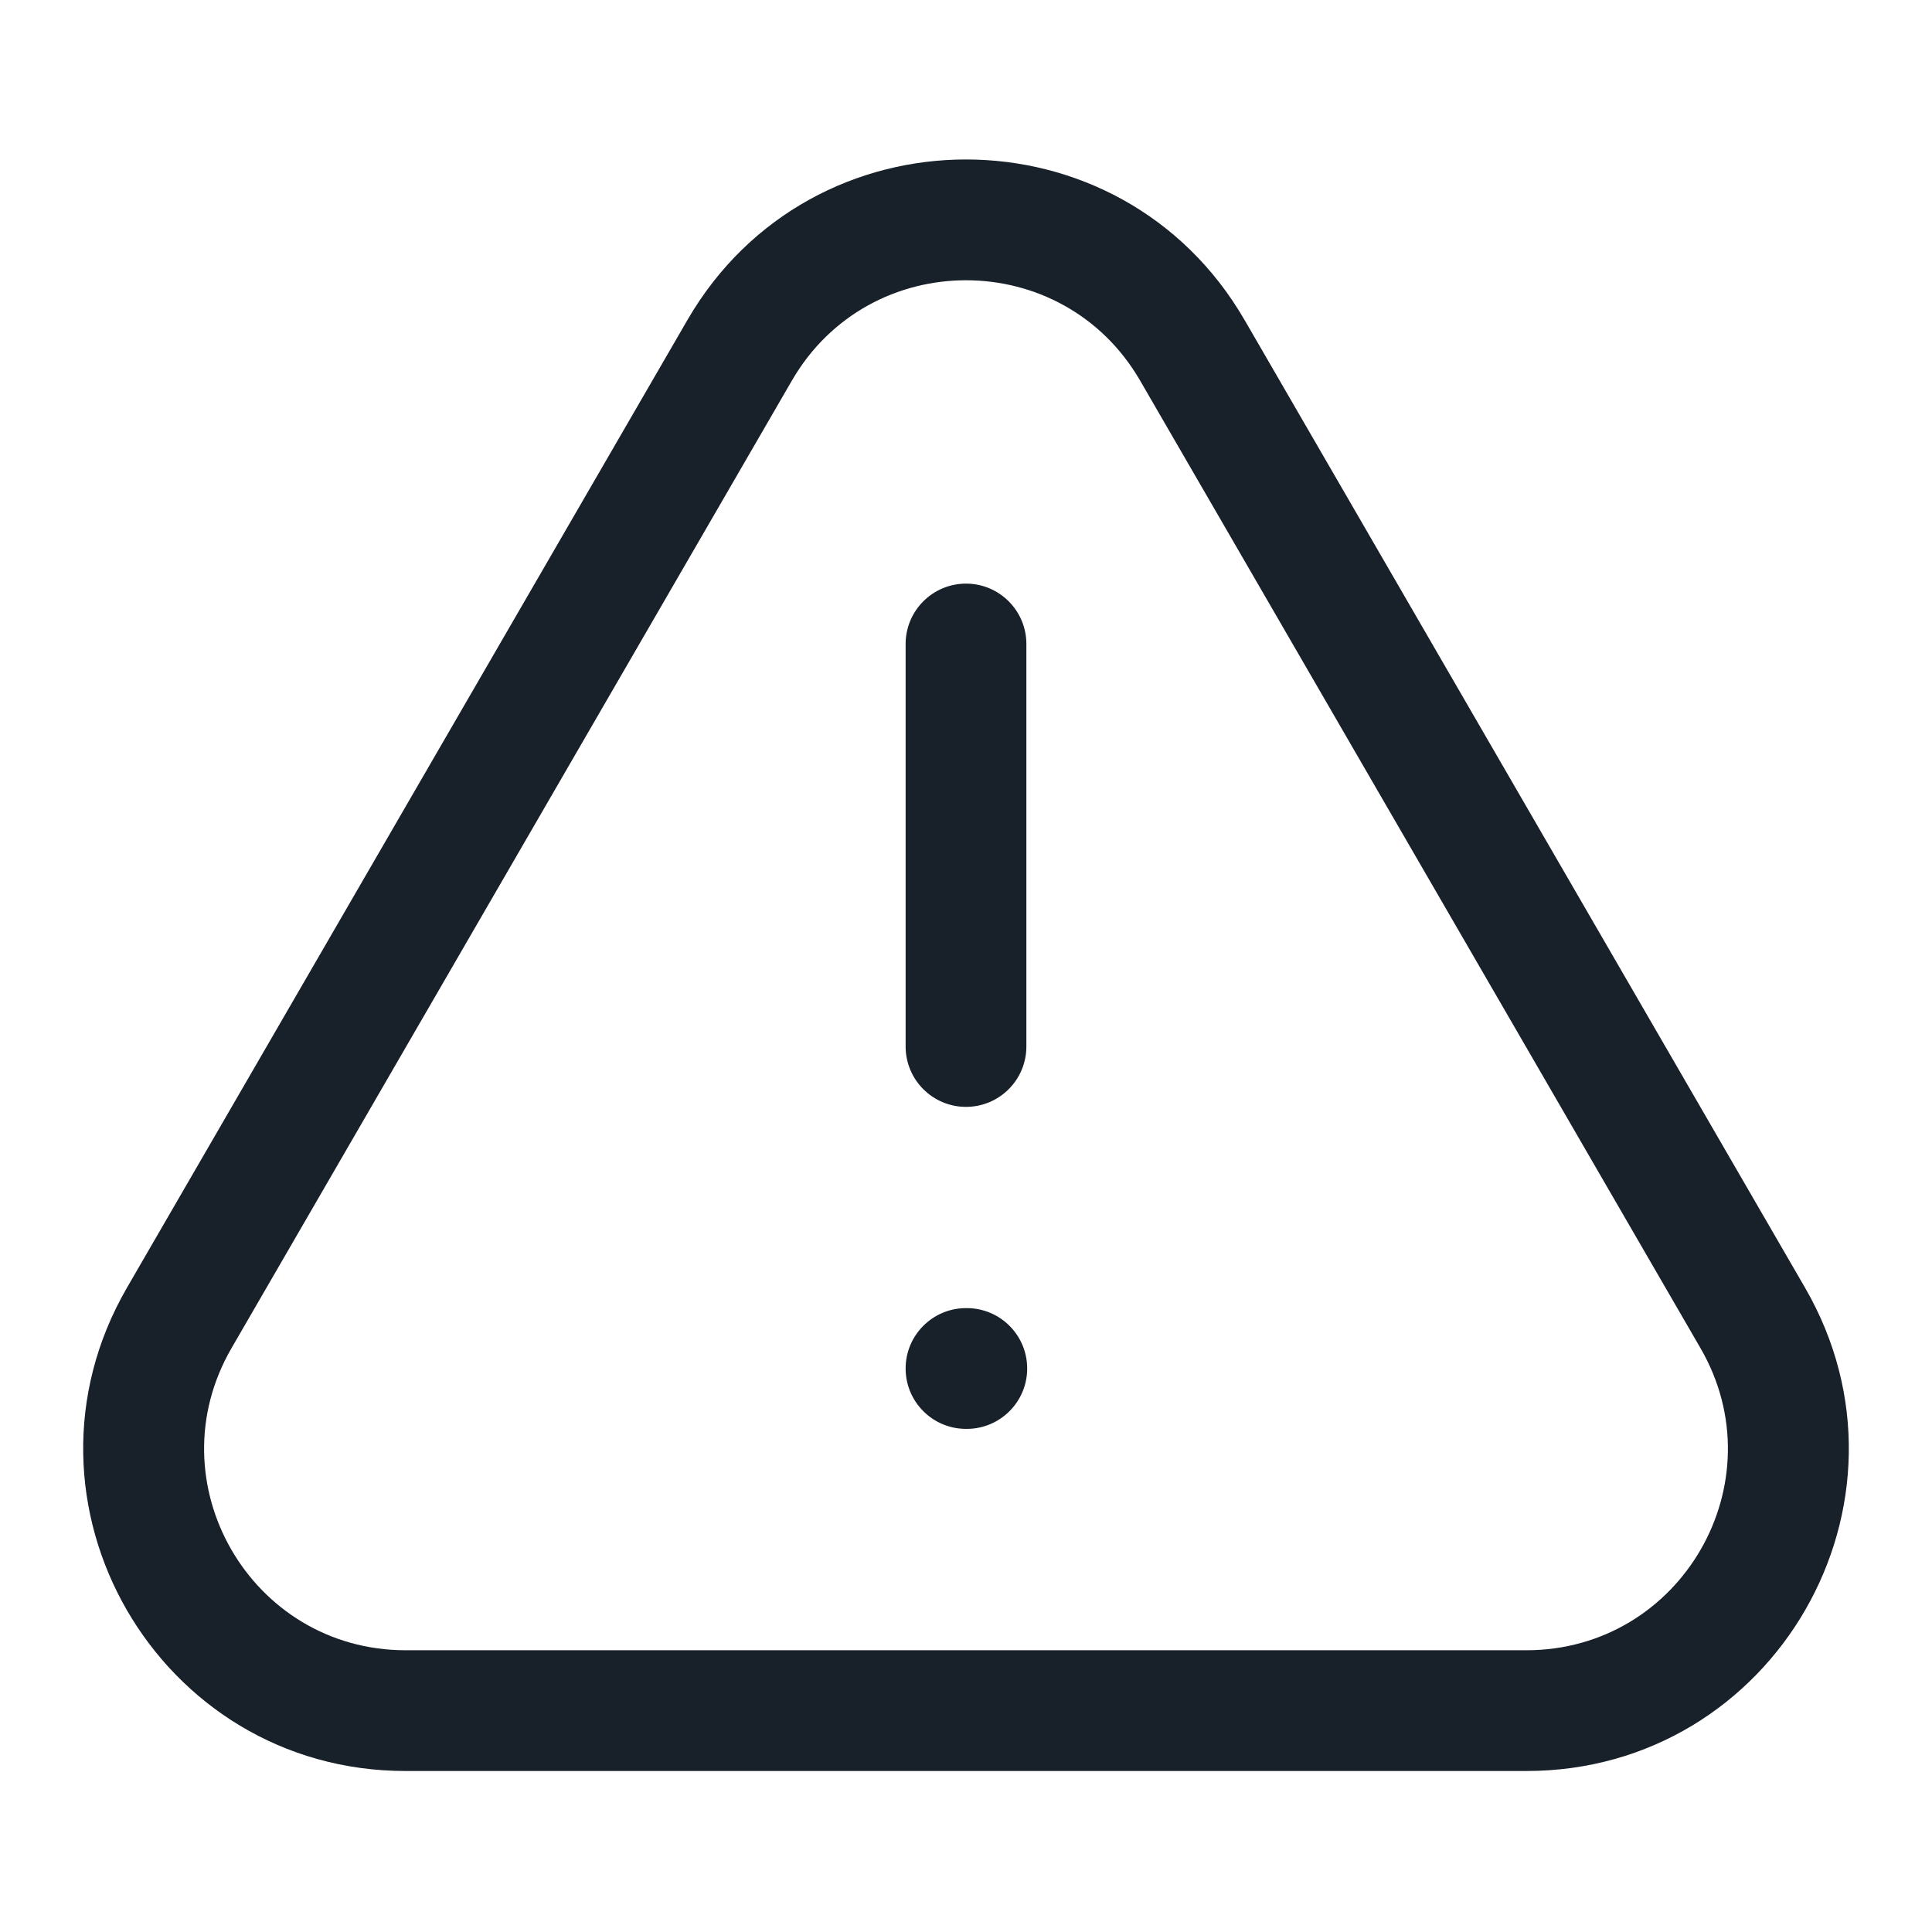 <svg width="24" height="24" viewBox="0 0 24 24" fill="none" xmlns="http://www.w3.org/2000/svg">
<path fill-rule="evenodd" clip-rule="evenodd" d="M5.039 20.5H18.961C20.887 20.5 22.09 18.414 21.124 16.747L14.163 4.728C13.2 3.066 10.8 3.066 9.837 4.728L2.876 16.747C1.91 18.414 3.113 20.5 5.039 20.5ZM18.961 22H5.039C1.958 22 0.033 18.662 1.578 15.995L8.539 3.976C10.079 1.316 13.921 1.316 15.461 3.976L22.422 15.995C23.967 18.662 22.043 22 18.961 22Z" fill="#18202A"/>
<path fill-rule="evenodd" clip-rule="evenodd" d="M12 7.25C12.414 7.25 12.75 7.586 12.75 8V13C12.75 13.414 12.414 13.75 12 13.75C11.586 13.75 11.25 13.414 11.25 13V8C11.25 7.586 11.586 7.25 12 7.25Z" fill="#18202A"/>
<path fill-rule="evenodd" clip-rule="evenodd" d="M11.25 17C11.25 16.586 11.586 16.25 12 16.25H12.01C12.424 16.25 12.76 16.586 12.76 17C12.76 17.414 12.424 17.75 12.01 17.75H12C11.586 17.75 11.25 17.414 11.25 17Z" fill="#18202A"/>
</svg>
